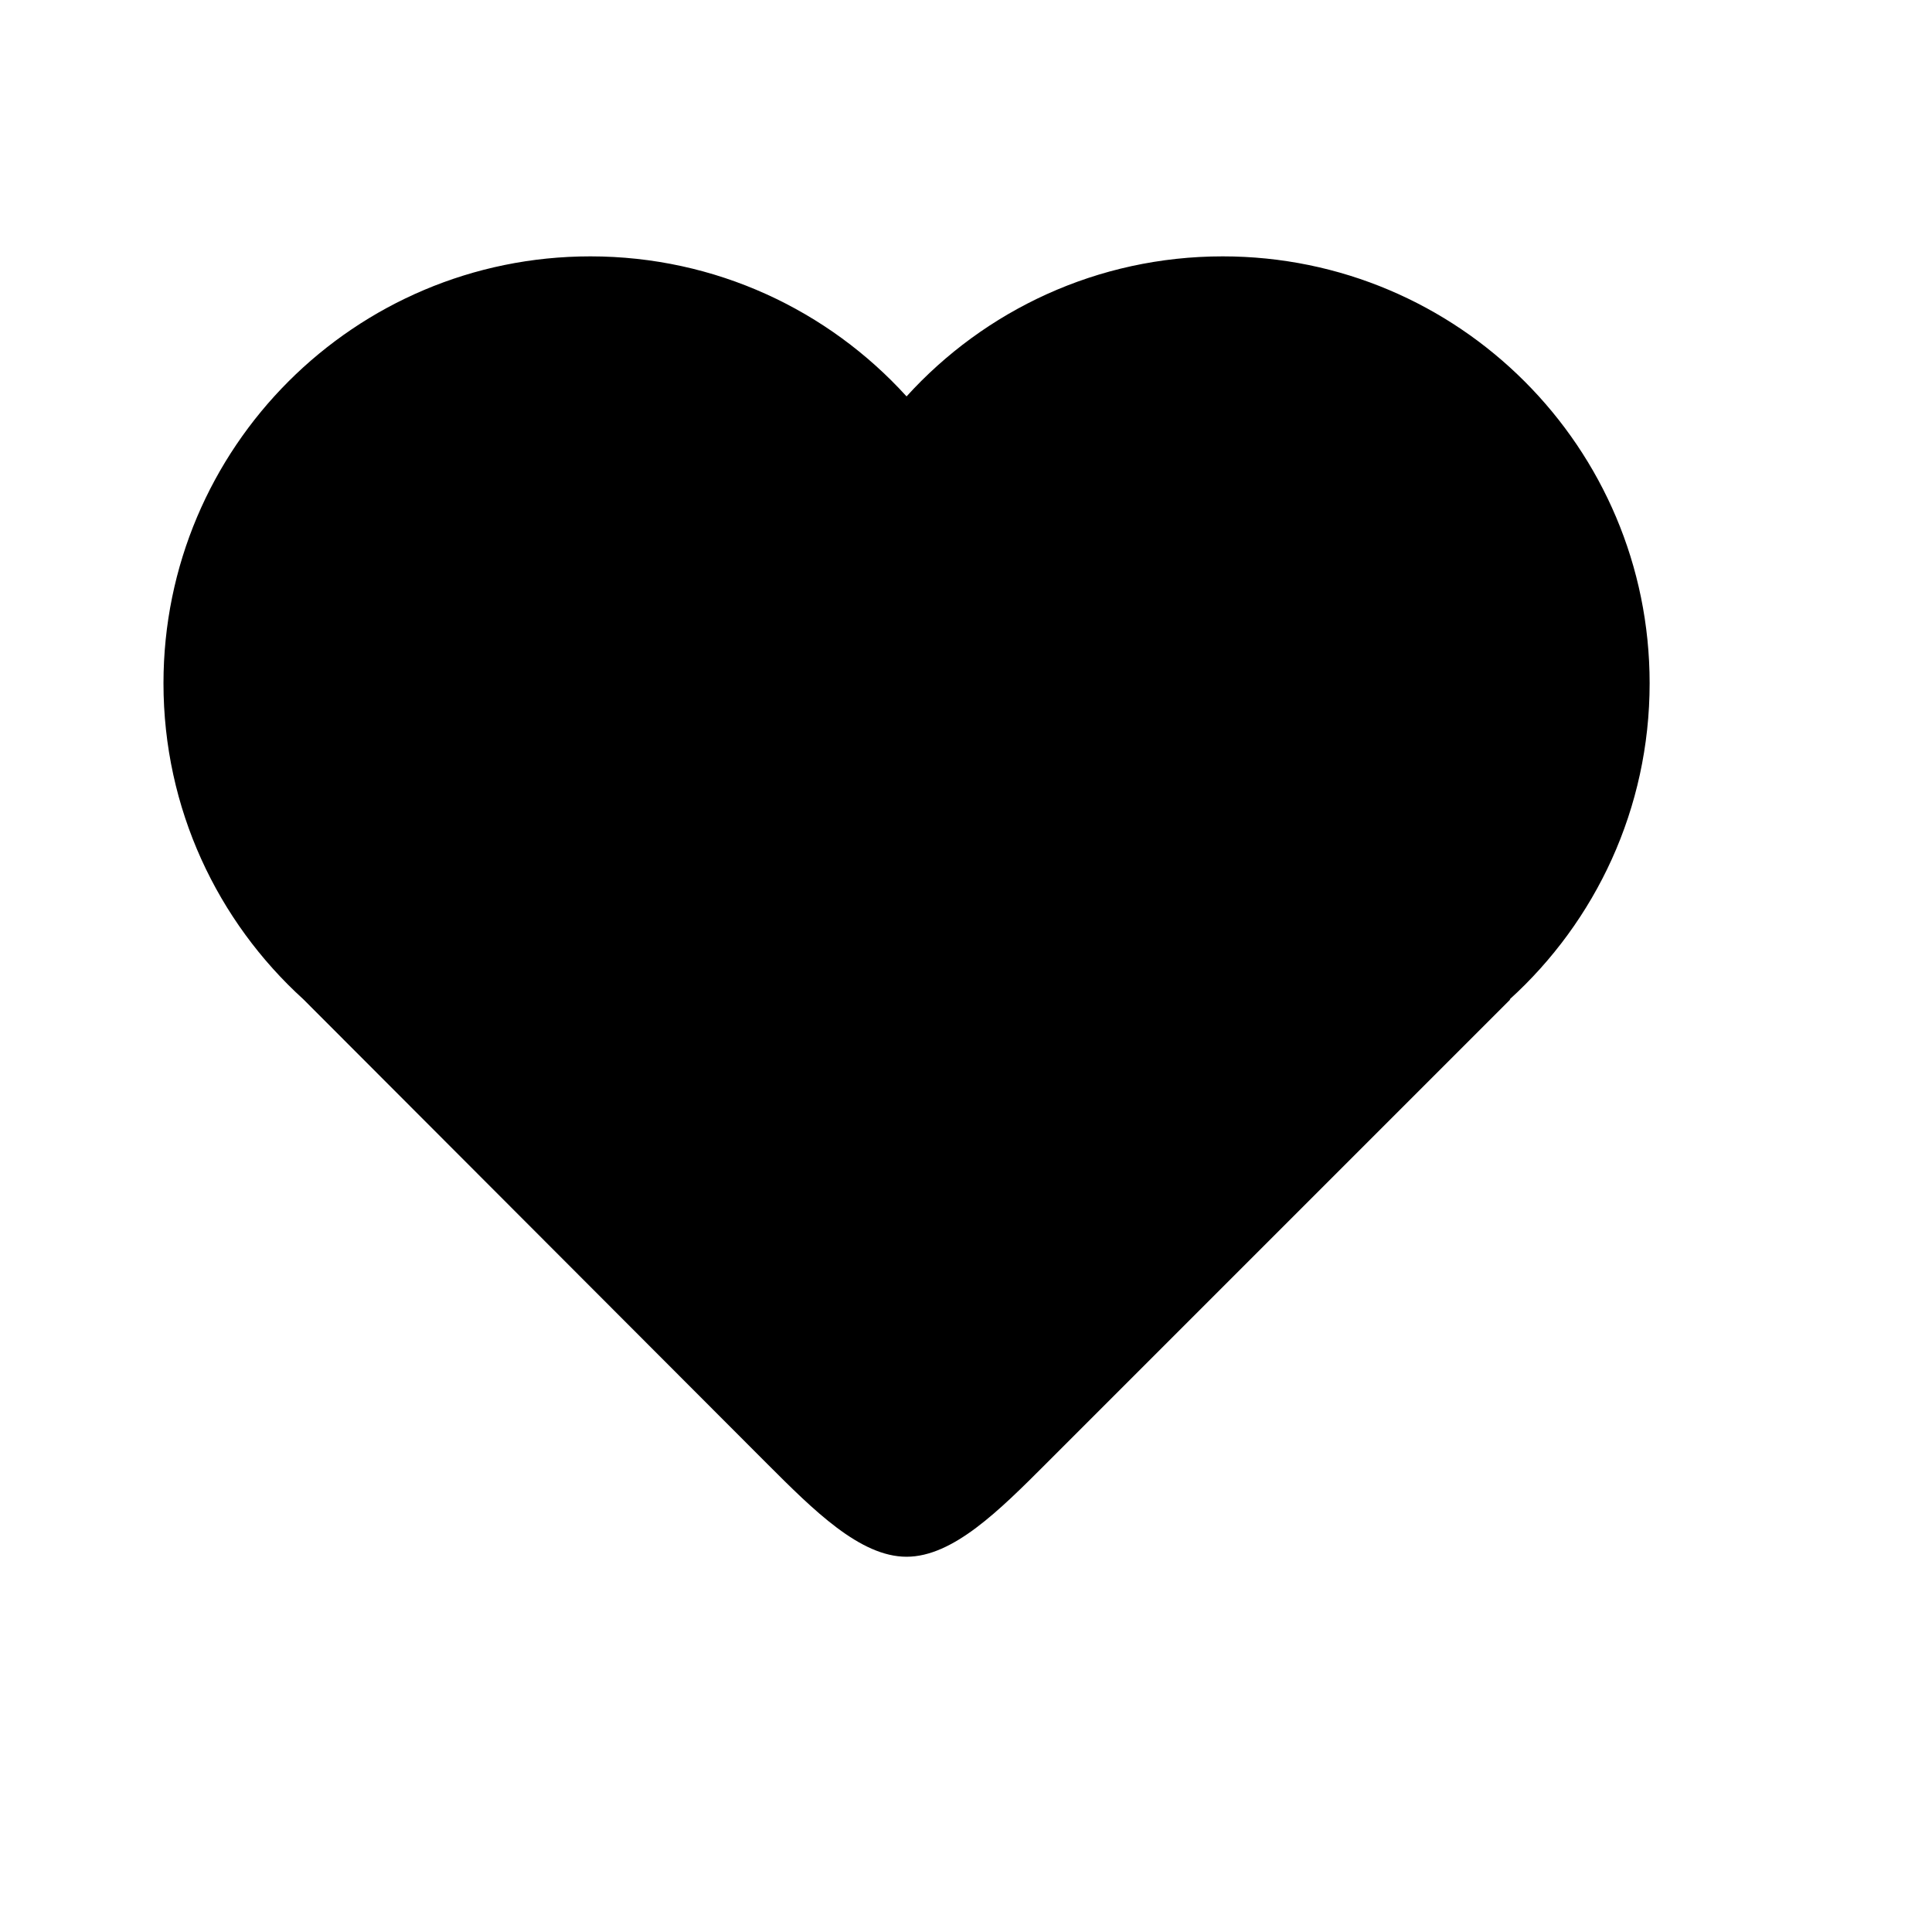 <svg xmlns="http://www.w3.org/2000/svg" class="svg-heart" id="svg-heart"  viewBox="-10 -10 130 130">

  <path d="m101,35.976c0,8.434 -3.635,16.019 -9.423,21.274l0.048,0l-31.25,31.25c-3.125,3.125 -6.25,6.25 -9.375,6.25s-6.25,-3.125 -9.375,-6.25l-31.202,-31.25c-5.788,-5.255 -9.423,-12.84 -9.423,-21.274c0,-15.865 12.861,-28.726 28.726,-28.726c8.434,0 16.019,3.635 21.274,9.423c5.255,-5.788 12.84,-9.423 21.274,-9.423c15.865,0 28.726,12.861 28.726,28.726z" id="heart"/>

</svg>